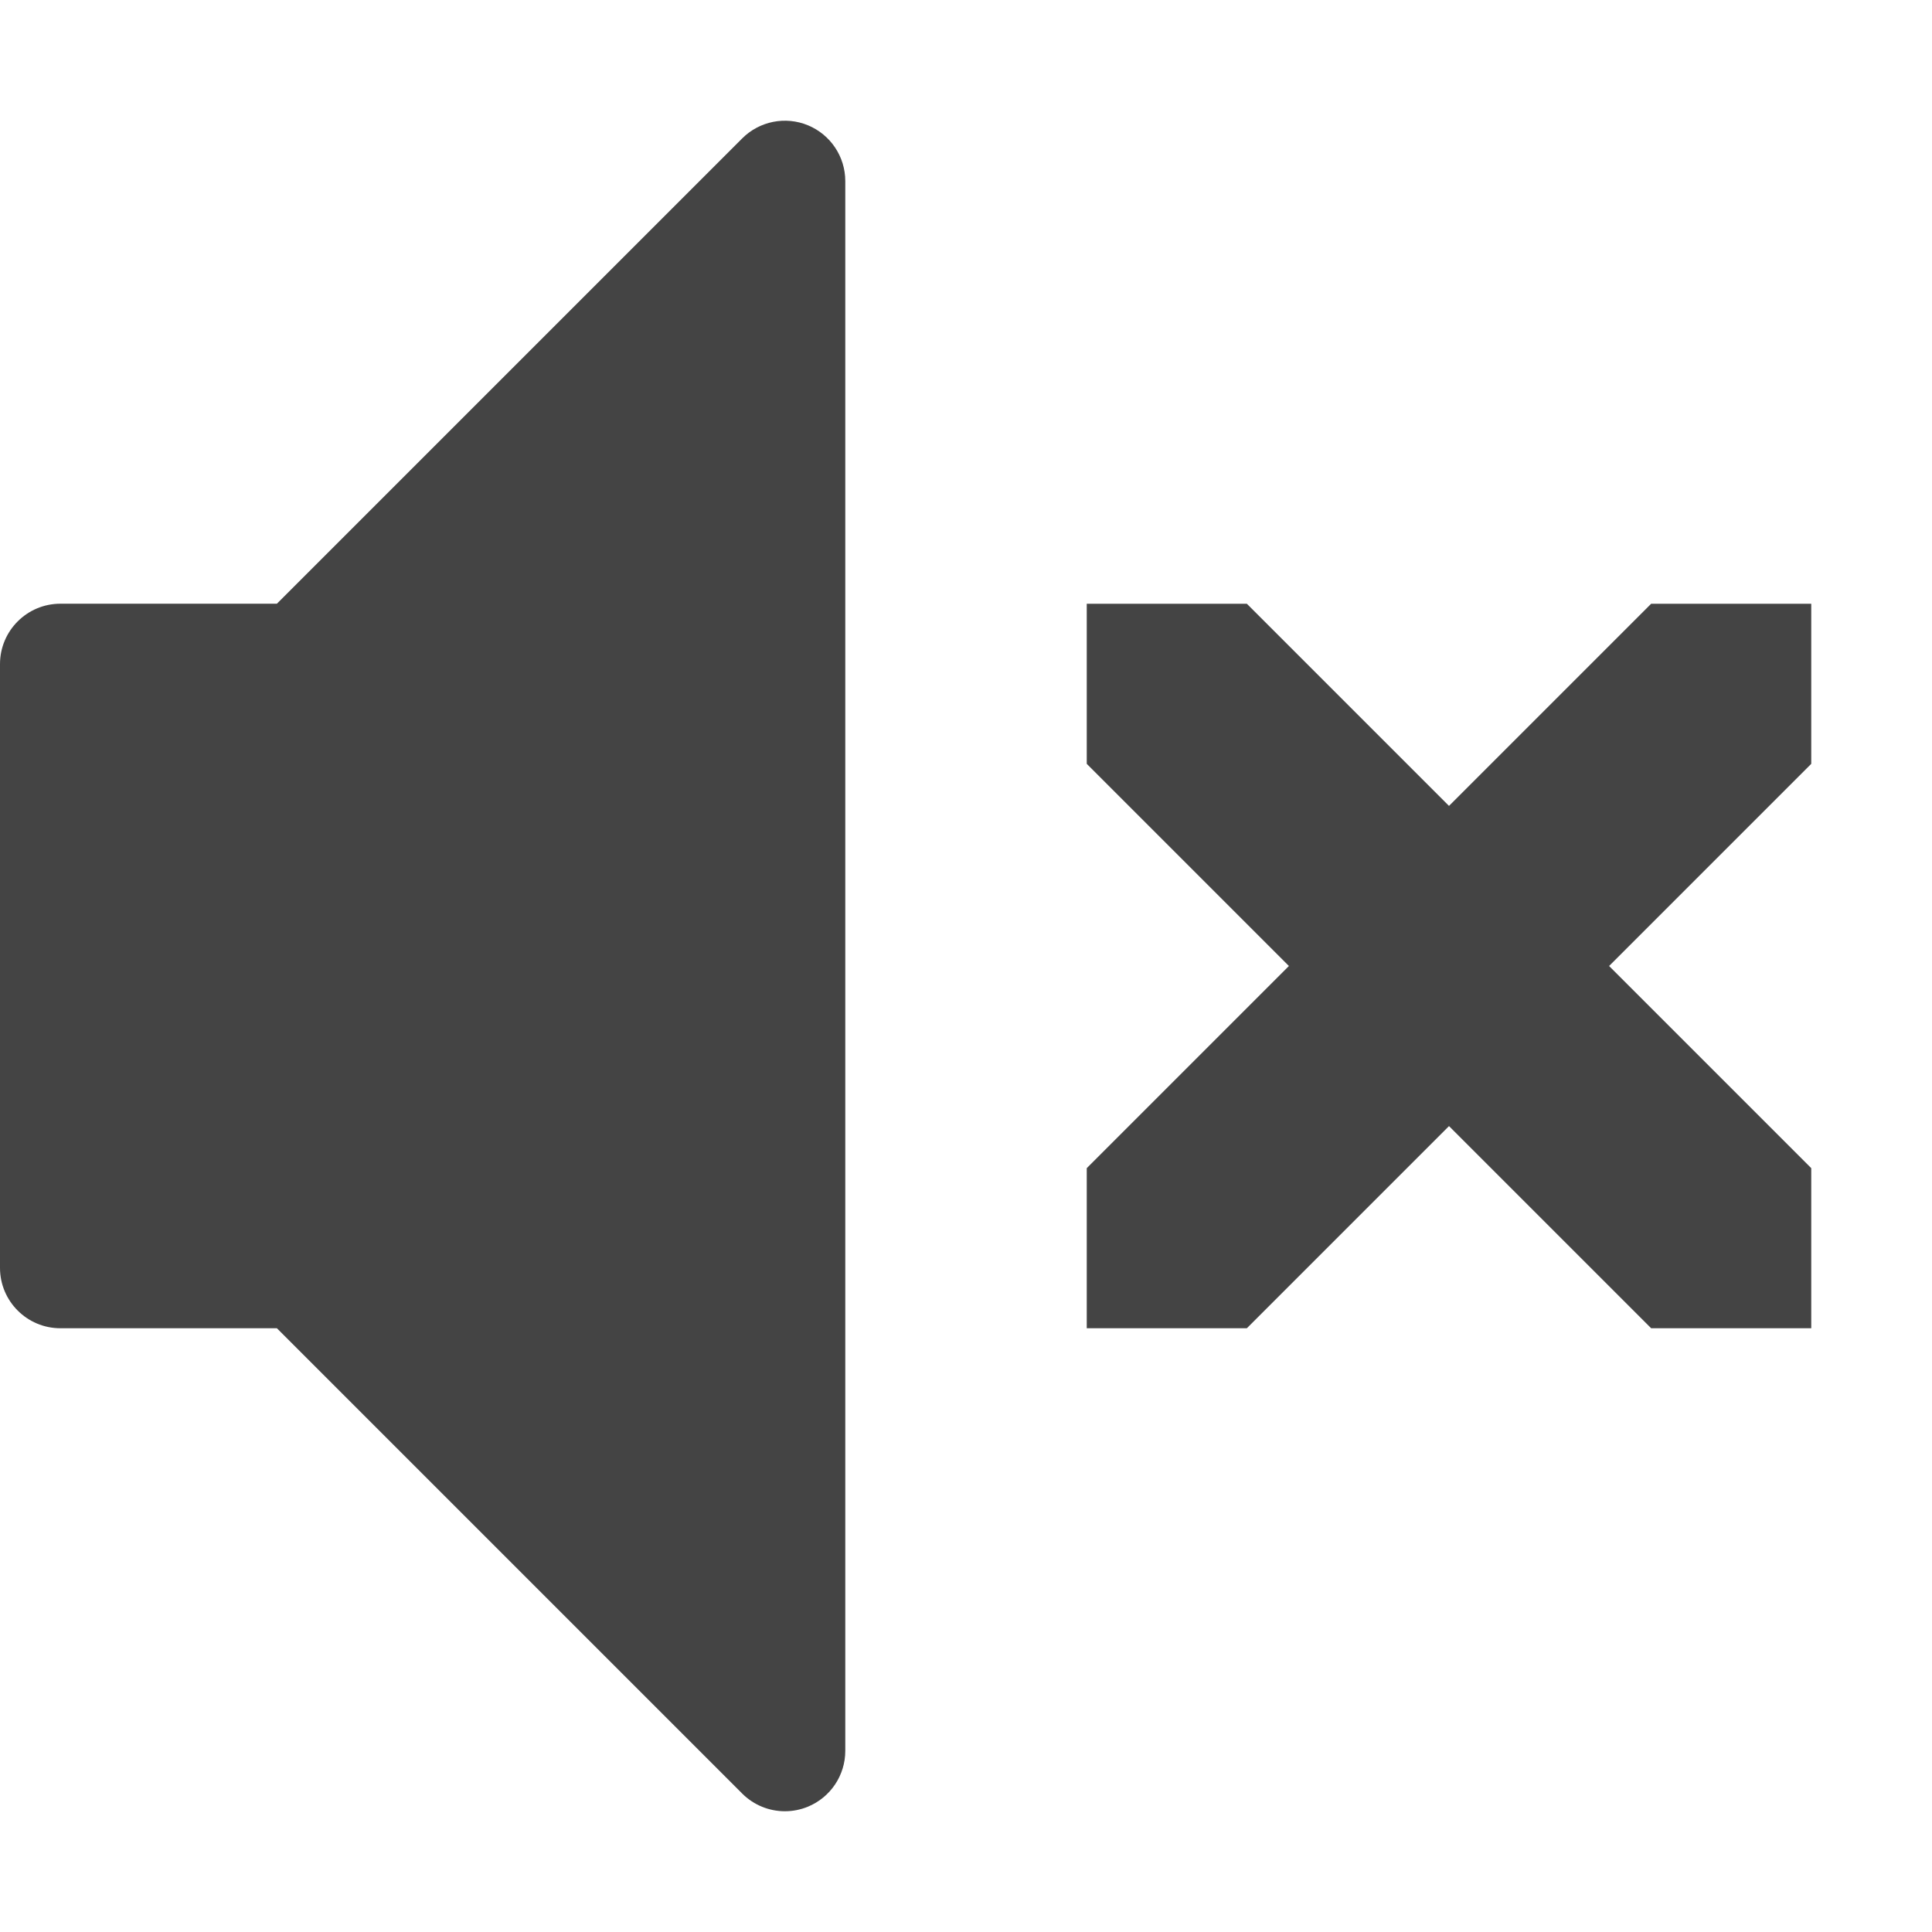 <?xml version="1.0" standalone="no"?><!DOCTYPE svg PUBLIC "-//W3C//DTD SVG 1.1//EN" "http://www.w3.org/Graphics/SVG/1.1/DTD/svg11.dtd"><svg t="1744188697137" class="icon" viewBox="0 0 1024 1024" version="1.1" xmlns="http://www.w3.org/2000/svg" p-id="6821" xmlns:xlink="http://www.w3.org/1999/xlink" width="200" height="200"><path d="M960 619.151l0 84.849-84.849 0-107.151-107.151-107.151 107.151-84.849 0 0-84.849 107.151-107.151-107.151-107.151 0-84.849 84.849 0 107.151 107.151 107.151-107.151 84.849 0 0 84.849-107.151 107.151 107.151 107.151z" fill="#444444" p-id="6822"></path><path d="M416.01 960c-8.335 0-16.507-3.256-22.63-9.38l-246.62-246.62-114.749 0c-17.674 0-32.01-14.336-32.01-32.01l0-320c0-17.674 14.336-32.01 32.01-32.01l114.749 0 246.62-246.62c9.155-9.155 22.917-11.899 34.877-6.943s19.763 16.63 19.763 29.573l0 832c0 12.943-7.803 24.617-19.763 29.573-3.953 1.638-8.11 2.437-12.247 2.437z" fill="#444444" p-id="6823"></path></svg>